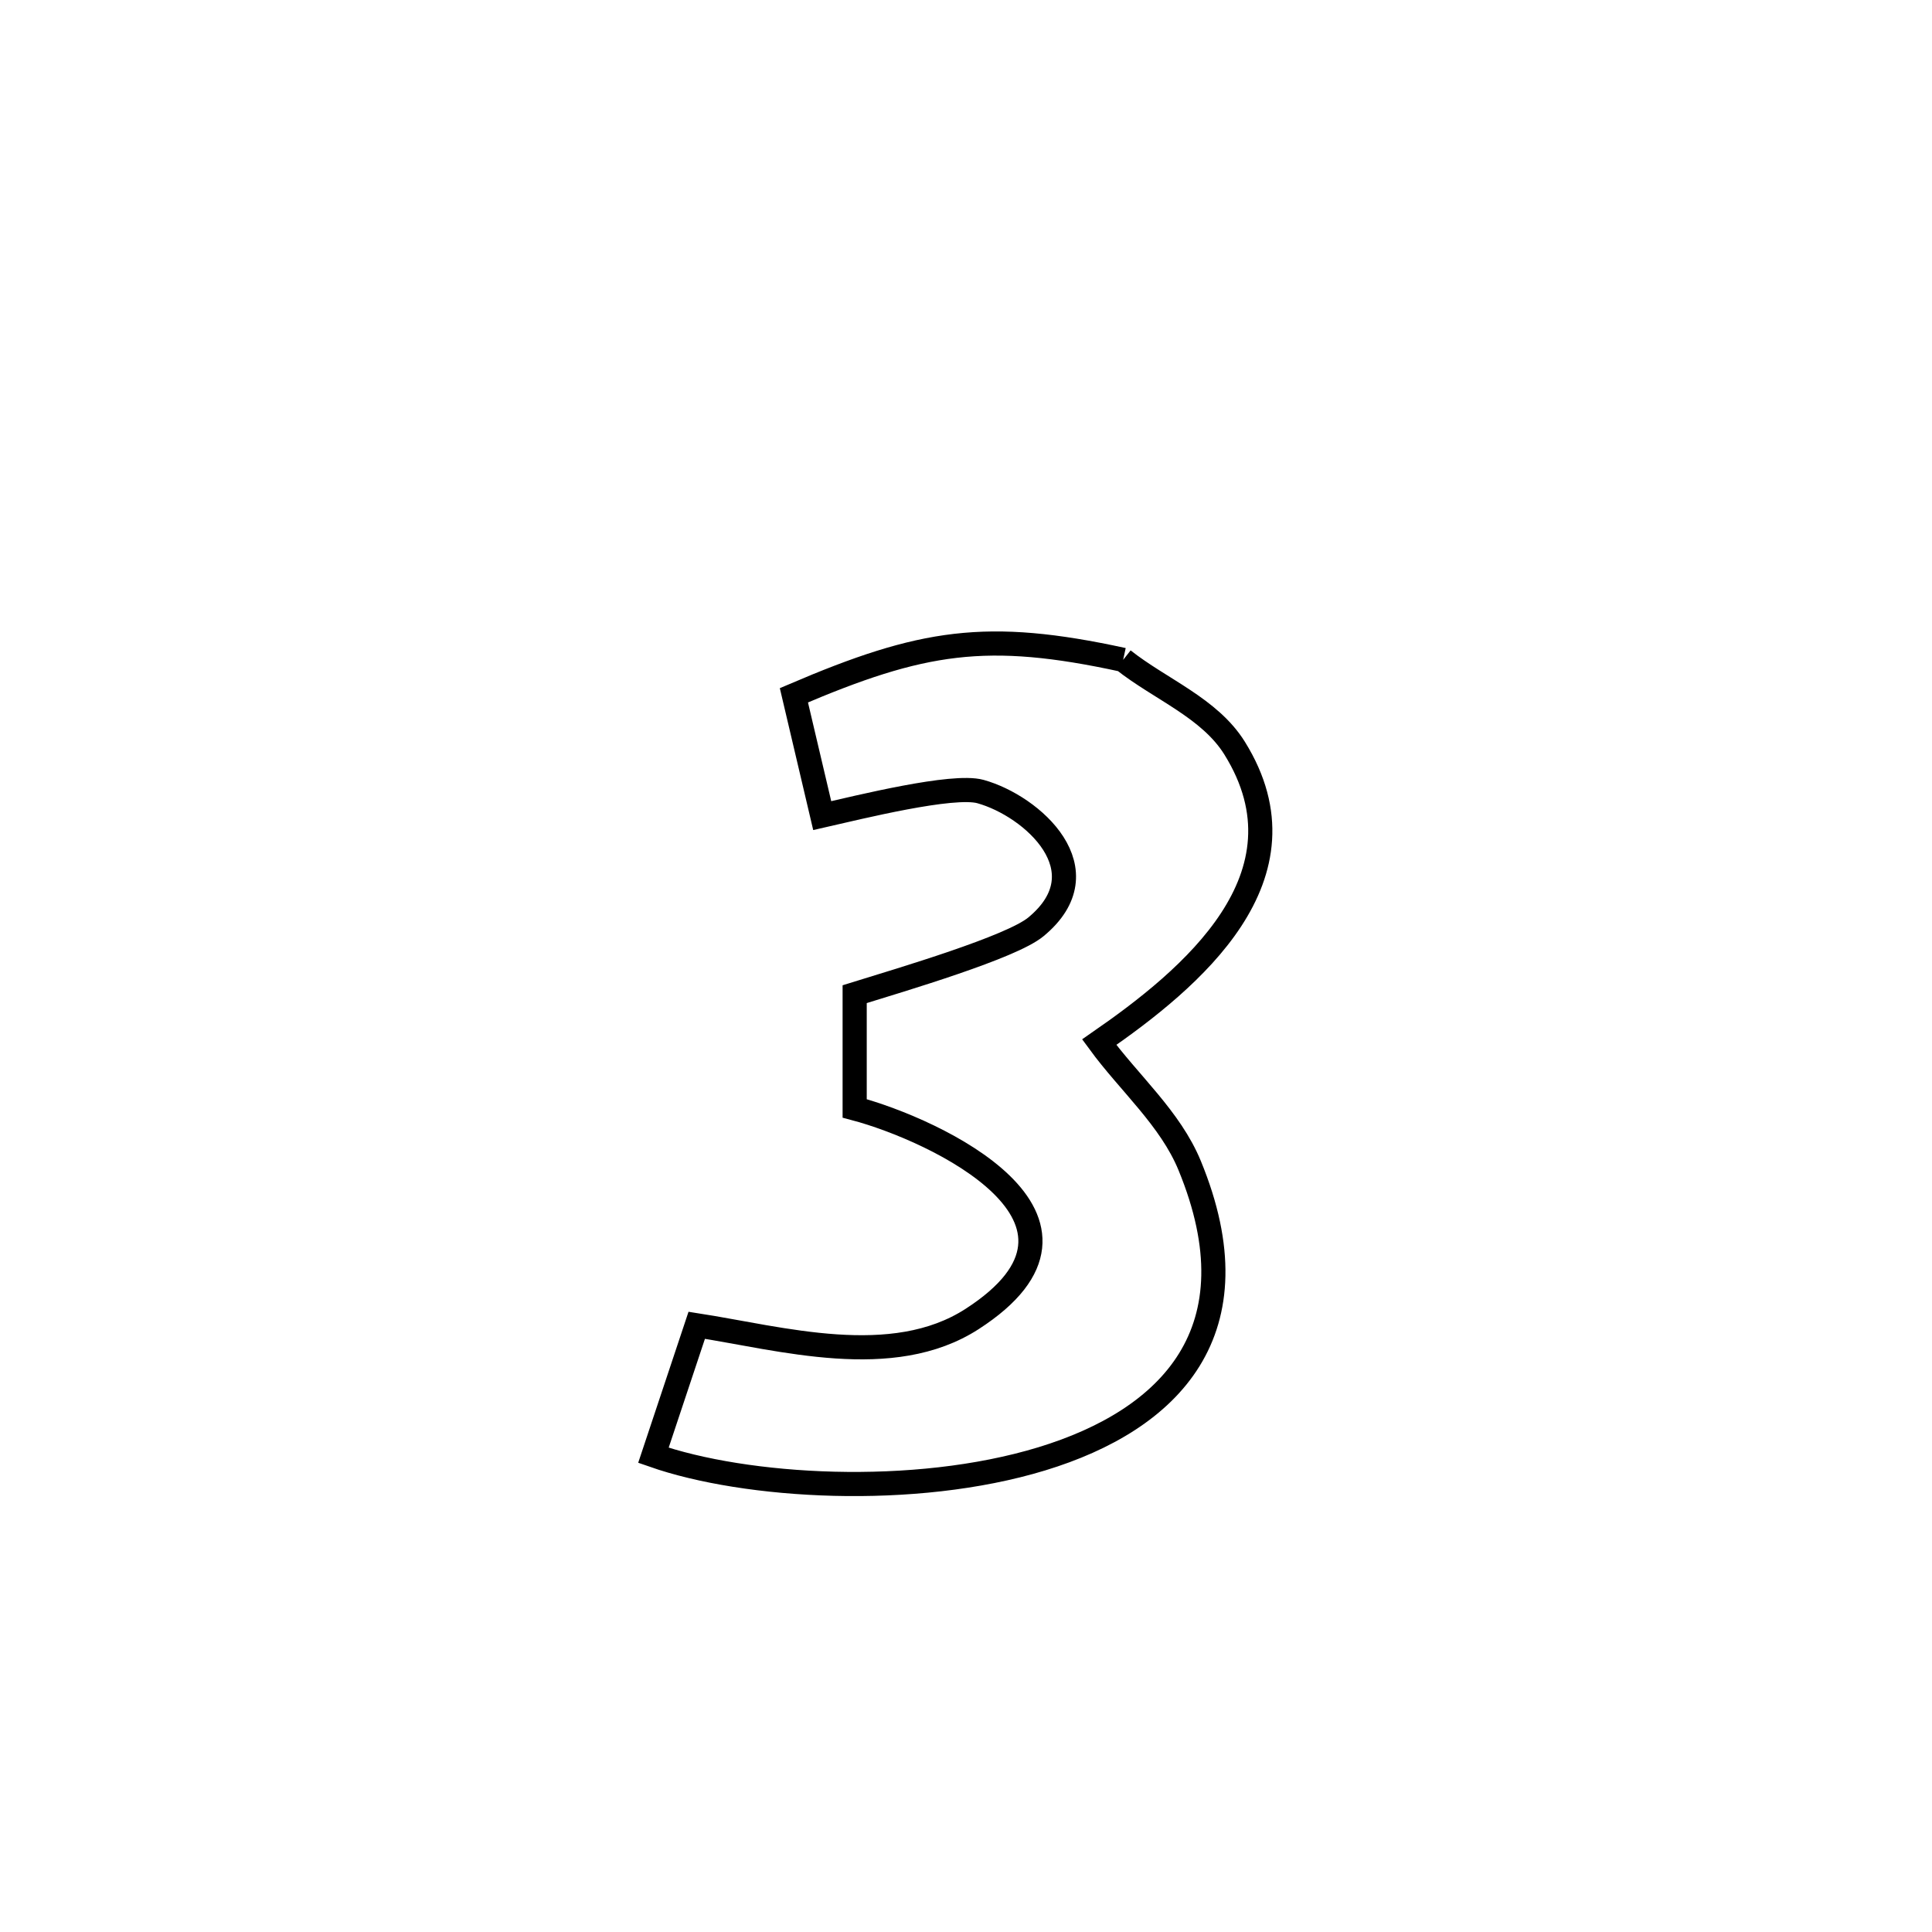 <svg xmlns="http://www.w3.org/2000/svg" viewBox="0.0 0.0 24.0 24.0" height="200px" width="200px"><path fill="none" stroke="black" stroke-width=".3" stroke-opacity="1.0"  filling="0" d="M13.952 8.197 L13.952 8.197 C14.414 8.563 15.026 8.794 15.337 9.294 C16.33 10.891 14.788 12.162 13.655 12.946 L13.655 12.946 C14.029 13.457 14.537 13.893 14.778 14.478 C15.626 16.537 14.533 17.637 12.942 18.122 C11.351 18.607 9.261 18.478 8.117 18.078 L8.117 18.078 C8.296 17.54 8.475 17.001 8.655 16.463 L8.655 16.463 C9.704 16.626 11.084 17.026 12.076 16.385 C13.989 15.15 11.621 14.035 10.617 13.769 L10.617 13.769 C10.617 13.296 10.617 12.823 10.617 12.35 L10.617 12.35 C11.218 12.164 12.564 11.766 12.868 11.514 C13.72 10.811 12.823 10.012 12.18 9.833 C11.838 9.738 10.672 10.028 10.214 10.132 L10.214 10.132 C10.097 9.634 9.979 9.136 9.862 8.637 L9.862 8.637 C11.457 7.955 12.256 7.828 13.952 8.197 L13.952 8.197"></path></svg>